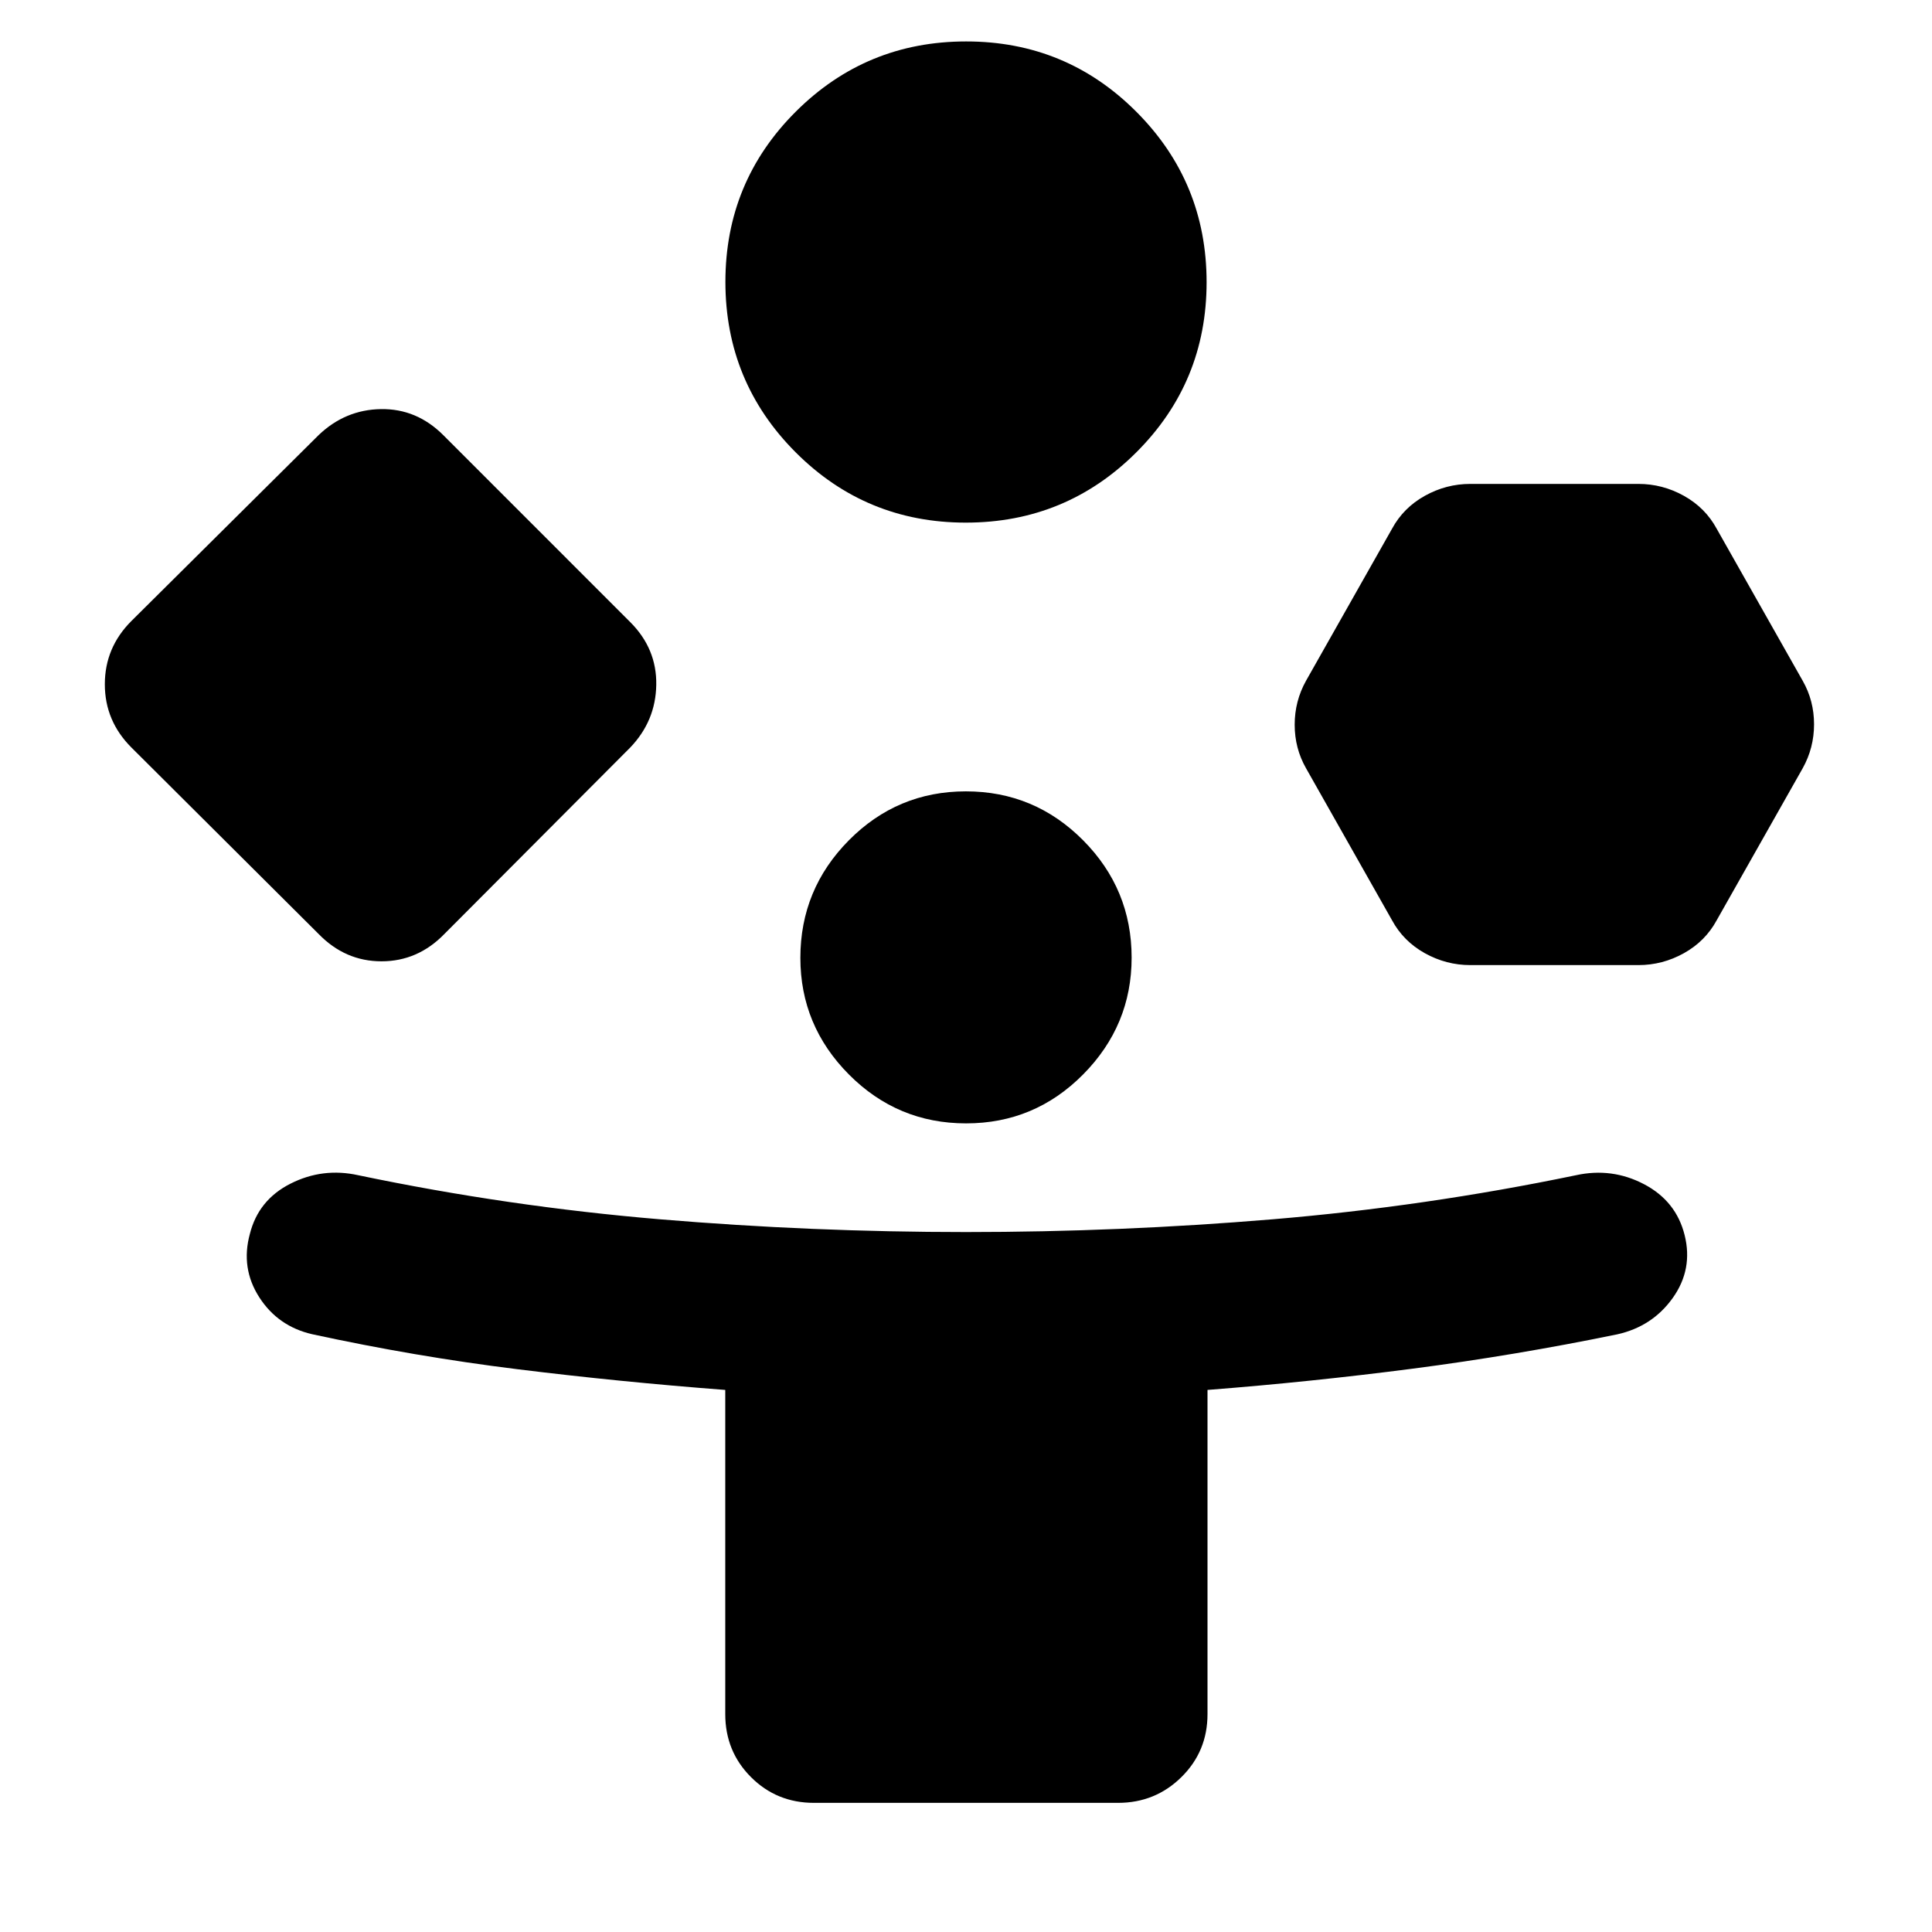 <svg xmlns="http://www.w3.org/2000/svg" height="40" viewBox="0 -960 960 960" width="40"><path d="m158.32-495.91-93.03-92.66q-13.2-13.2-13.2-31.43t13.2-31.43l93.03-92.37q13.2-12.63 30.96-12.92 17.76-.28 30.97 12.92l92.92 92.93q13.21 13.2 12.92 31.15-.28 17.95-12.92 31.15l-92.36 92.66q-13.2 13.58-31.25 13.58-18.04 0-31.24-13.58ZM404.45-64.17q-18.5 0-31.29-12.79-12.78-12.79-12.78-31.29v-161.1q-52.5-4.01-103.33-10.3-50.83-6.29-101.95-17.39-16.97-3.9-26.27-18.35-9.29-14.45-4.69-31.42 4.24-16.97 20.23-25.05 15.99-8.08 33.63-4.18 74.54 15.58 150.03 21.91T480-347.8q76.48 0 152.25-6.33 75.78-6.33 150.88-21.91 17.83-3.9 33.78 4.46 15.95 8.36 20.18 25.33 4.23 16.98-5.92 31.21-10.16 14.24-27.71 18.1-50.82 10.43-101.42 17.01-50.59 6.57-102.04 10.58v161.1q0 18.5-12.97 31.29-12.98 12.79-31.48 12.79h-151.1Zm75.47-636.14q-49.7 0-84.59-34.96-34.88-34.96-34.88-84.66 0-49.71 34.96-84.59 34.96-34.89 84.67-34.89 49.7 0 84.59 34.97 34.88 34.96 34.88 84.66 0 49.71-34.96 84.59t-84.67 34.88Zm.13 298.51q-34.06 0-58.21-24.28-24.14-24.28-24.14-57.97 0-34.07 24.09-58.4t58.16-24.33q34.06 0 58.21 24.28 24.14 24.28 24.14 58.35 0 33.69-24.09 58.02-24.09 24.33-58.16 24.33Zm211.62-100.97-42.7-75.48q-5.65-9.9-5.65-21.64 0-11.75 5.65-21.86l42.7-75.48q5.65-10.45 16.29-16.39 10.64-5.93 22.65-5.93h83.49q12.02 0 22.65 5.93 10.64 5.94 16.29 16.39l42.7 75.48q5.65 9.9 5.65 21.64 0 11.75-5.65 21.86l-42.7 75.48q-5.65 10.45-16.29 16.39-10.63 5.93-22.65 5.93h-83.49q-12.01 0-22.65-5.93-10.64-5.94-16.29-16.39Z"/></svg>